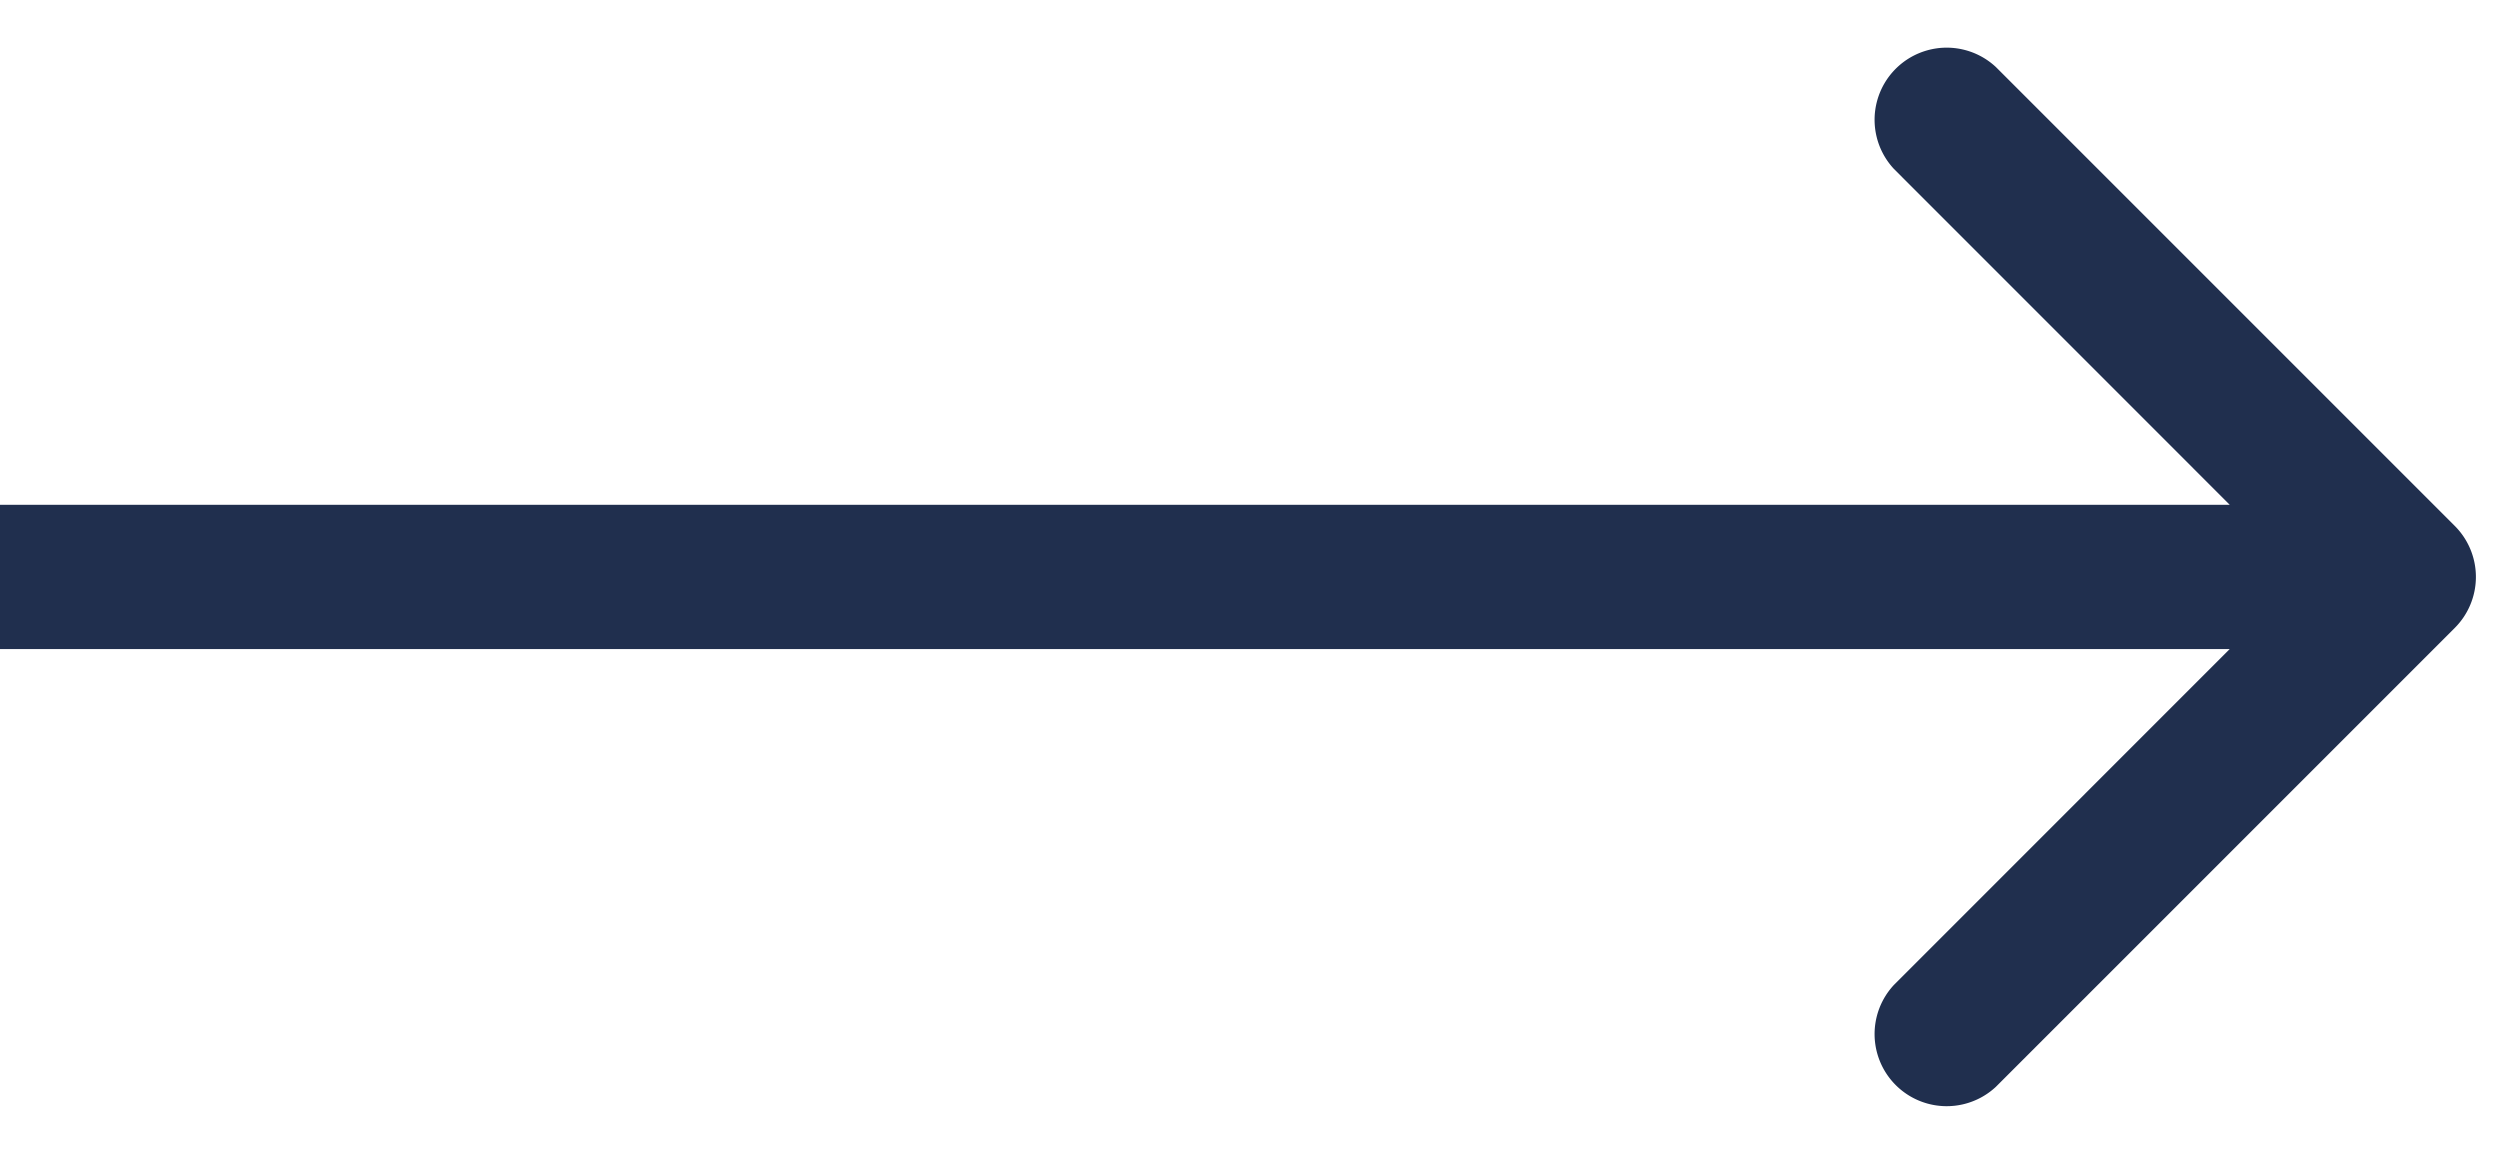 <svg width="26" height="12" fill="none" xmlns="http://www.w3.org/2000/svg"><path d="M25.53 6.53a.75.75 0 000-1.06L20.757.697a.75.75 0 00-1.06 1.06L23.939 6l-4.242 4.243a.75.75 0 001.06 1.06L25.53 6.53zM0 6.75h25v-1.5H0v1.5z" fill="#202F4E"/></svg>